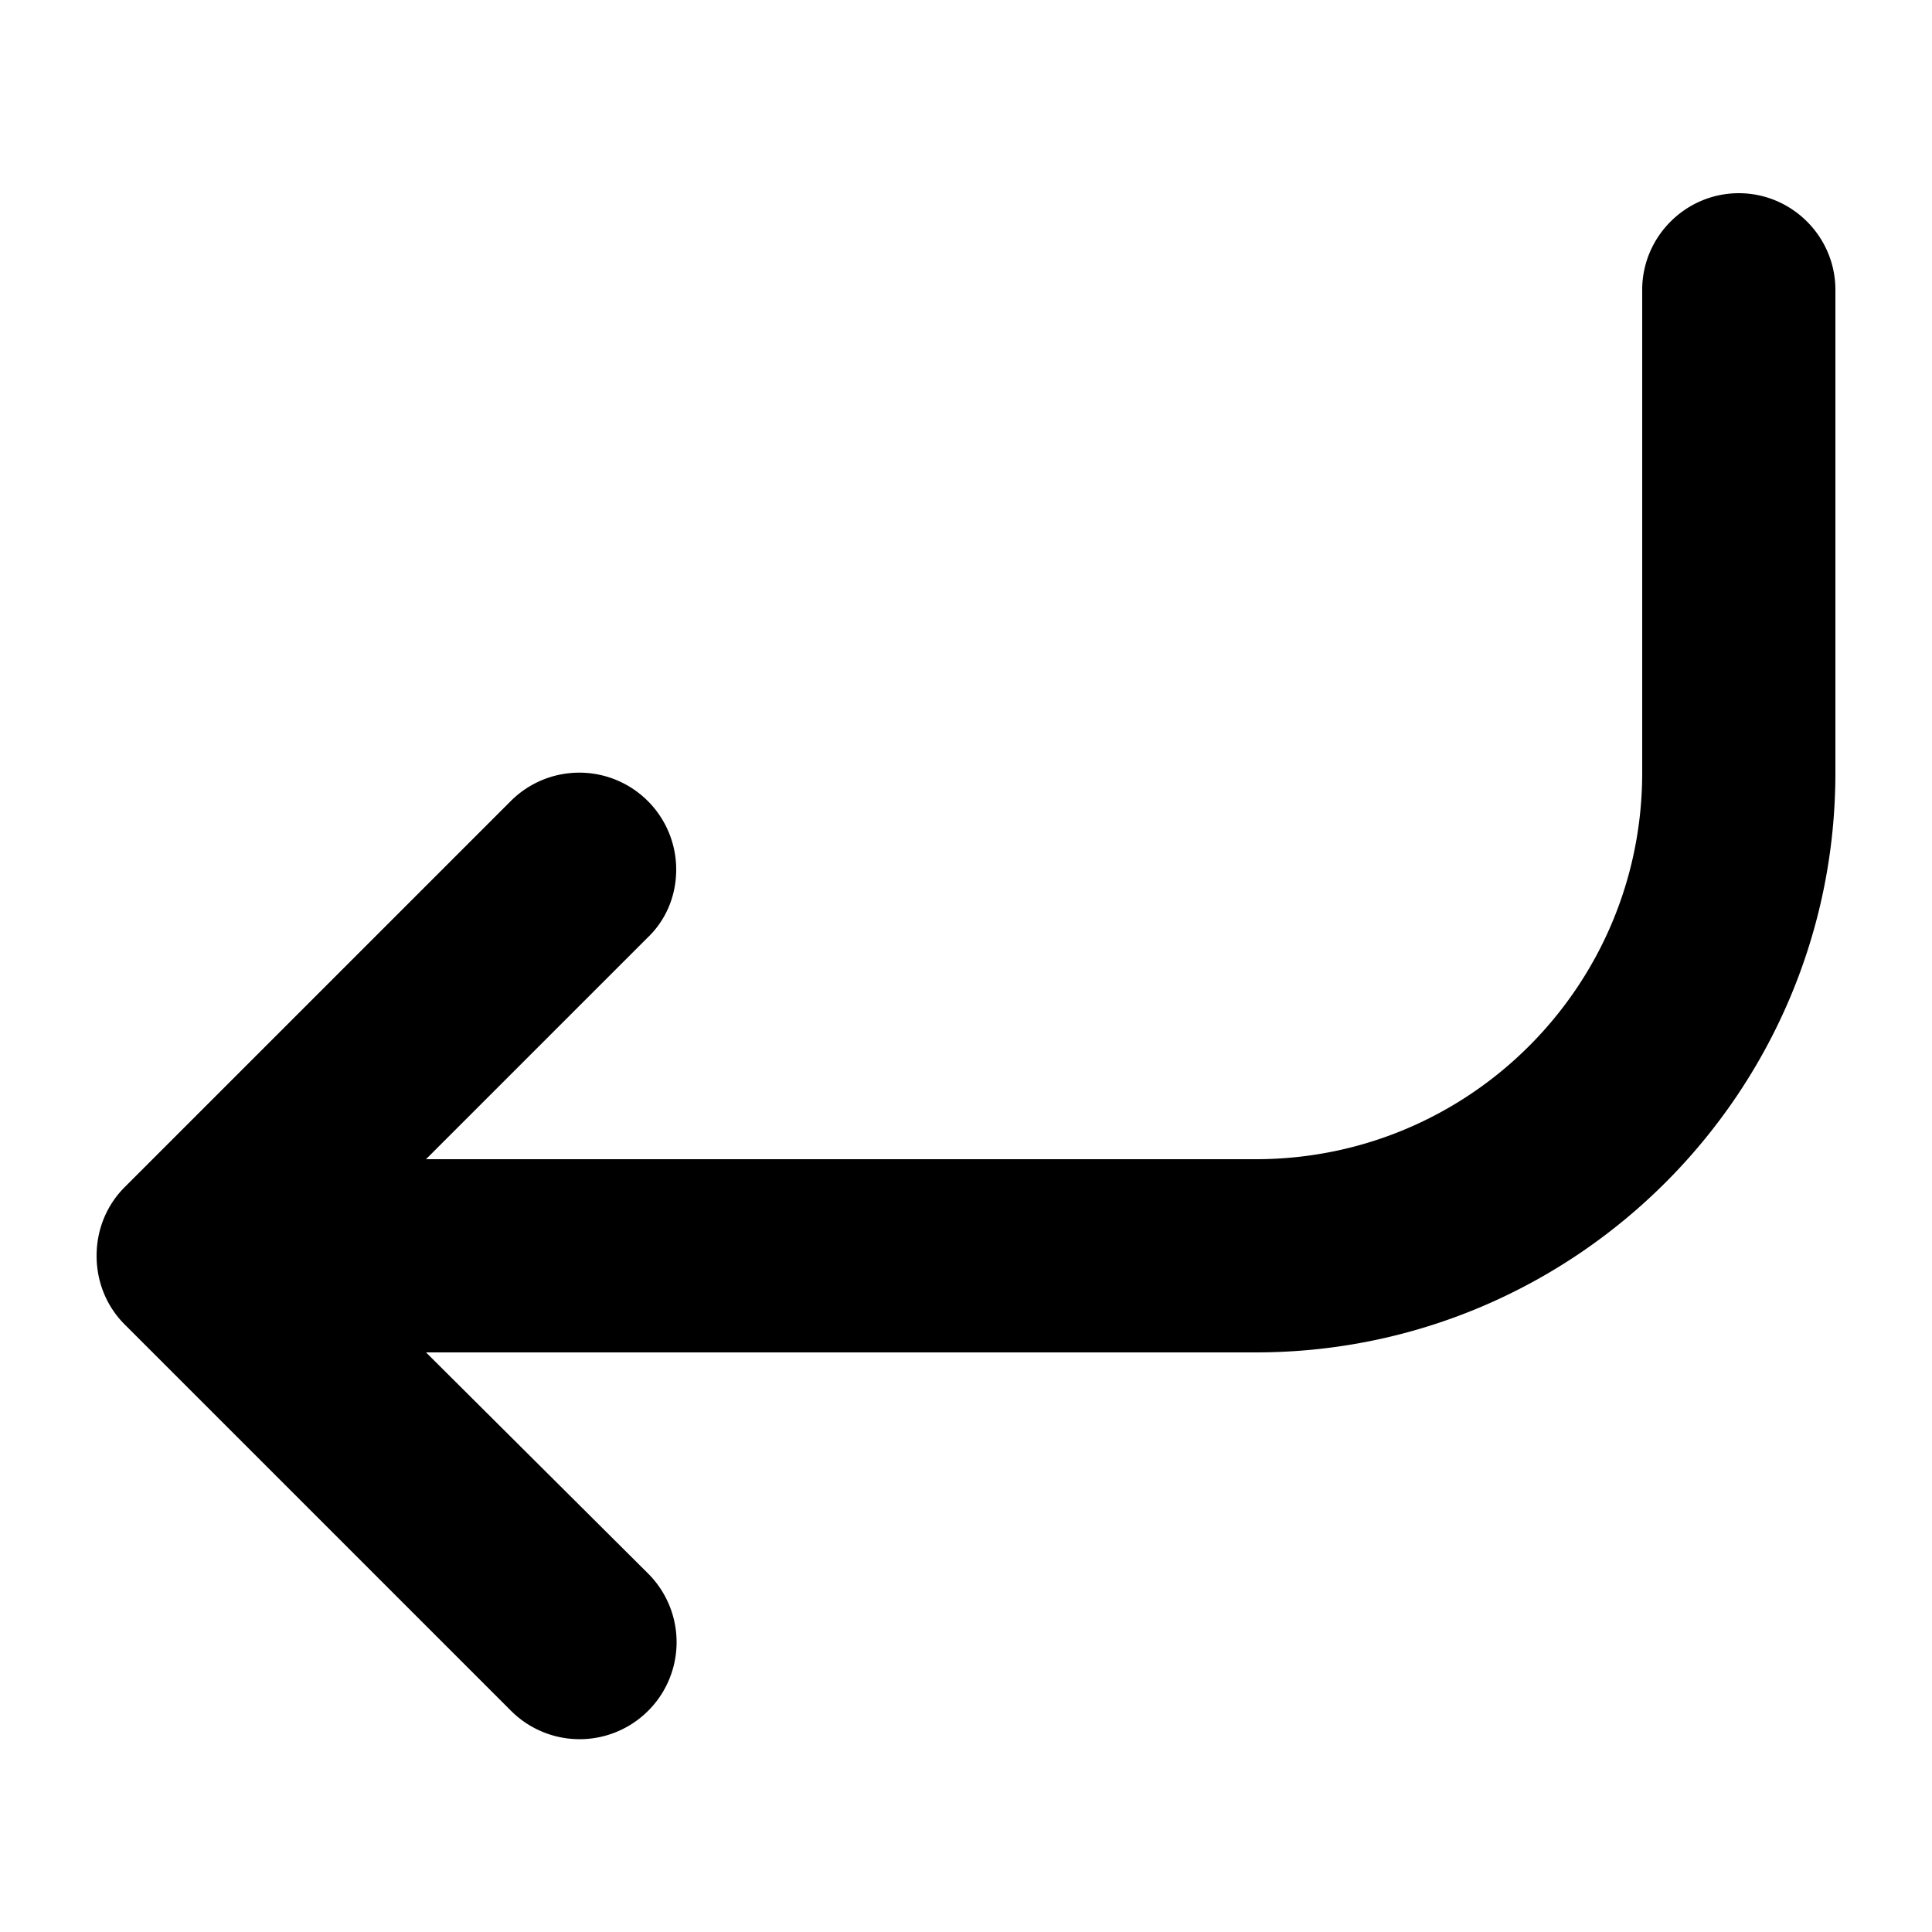<svg class="css-178dftq ub-mb_24px ub-w_24px ub-h_24px ub-box-szg_border-box" data-icon="key-enter" viewBox="0 0 20 20"><path d="M18 2c-.55 0-1 .45-1 1v5c0 2.21-1.79 4-4 4H4.41L6.7 9.71c.19-.18.3-.43.3-.71a1.003 1.003 0 00-1.71-.71l-4 4c-.18.18-.29.43-.29.71 0 .28.11.53.29.71l4 4a1.003 1.003 0 001.42-1.42L4.41 14H13c3.31 0 6-2.69 6-6V3c0-.55-.45-1-1-1z" fill-rule="evenodd"></path></svg>
